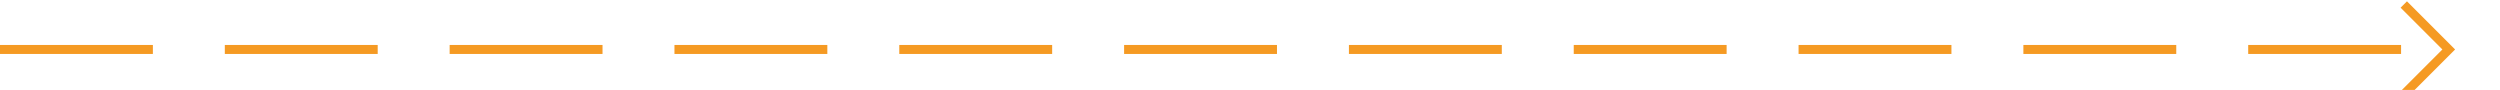 ﻿<?xml version="1.0" encoding="utf-8"?>
<svg version="1.1" xmlns:xlink="http://www.w3.org/1999/xlink" width="278px" height="10px" preserveAspectRatio="xMinYMid meet" viewBox="523 1036  278 8" xmlns="http://www.w3.org/2000/svg">
  <path d="M 523 1040.5  L 795 1040.5  " stroke-width="1" stroke-dasharray="17,8" stroke="#f59a23" fill="none" />
  <path d="M 789.946 1035.854  L 794.593 1040.5  L 789.946 1045.146  L 790.654 1045.854  L 795.654 1040.854  L 796.007 1040.5  L 795.654 1040.146  L 790.654 1035.146  L 789.946 1035.854  Z " fill-rule="nonzero" fill="#f59a23" stroke="none" />
</svg>